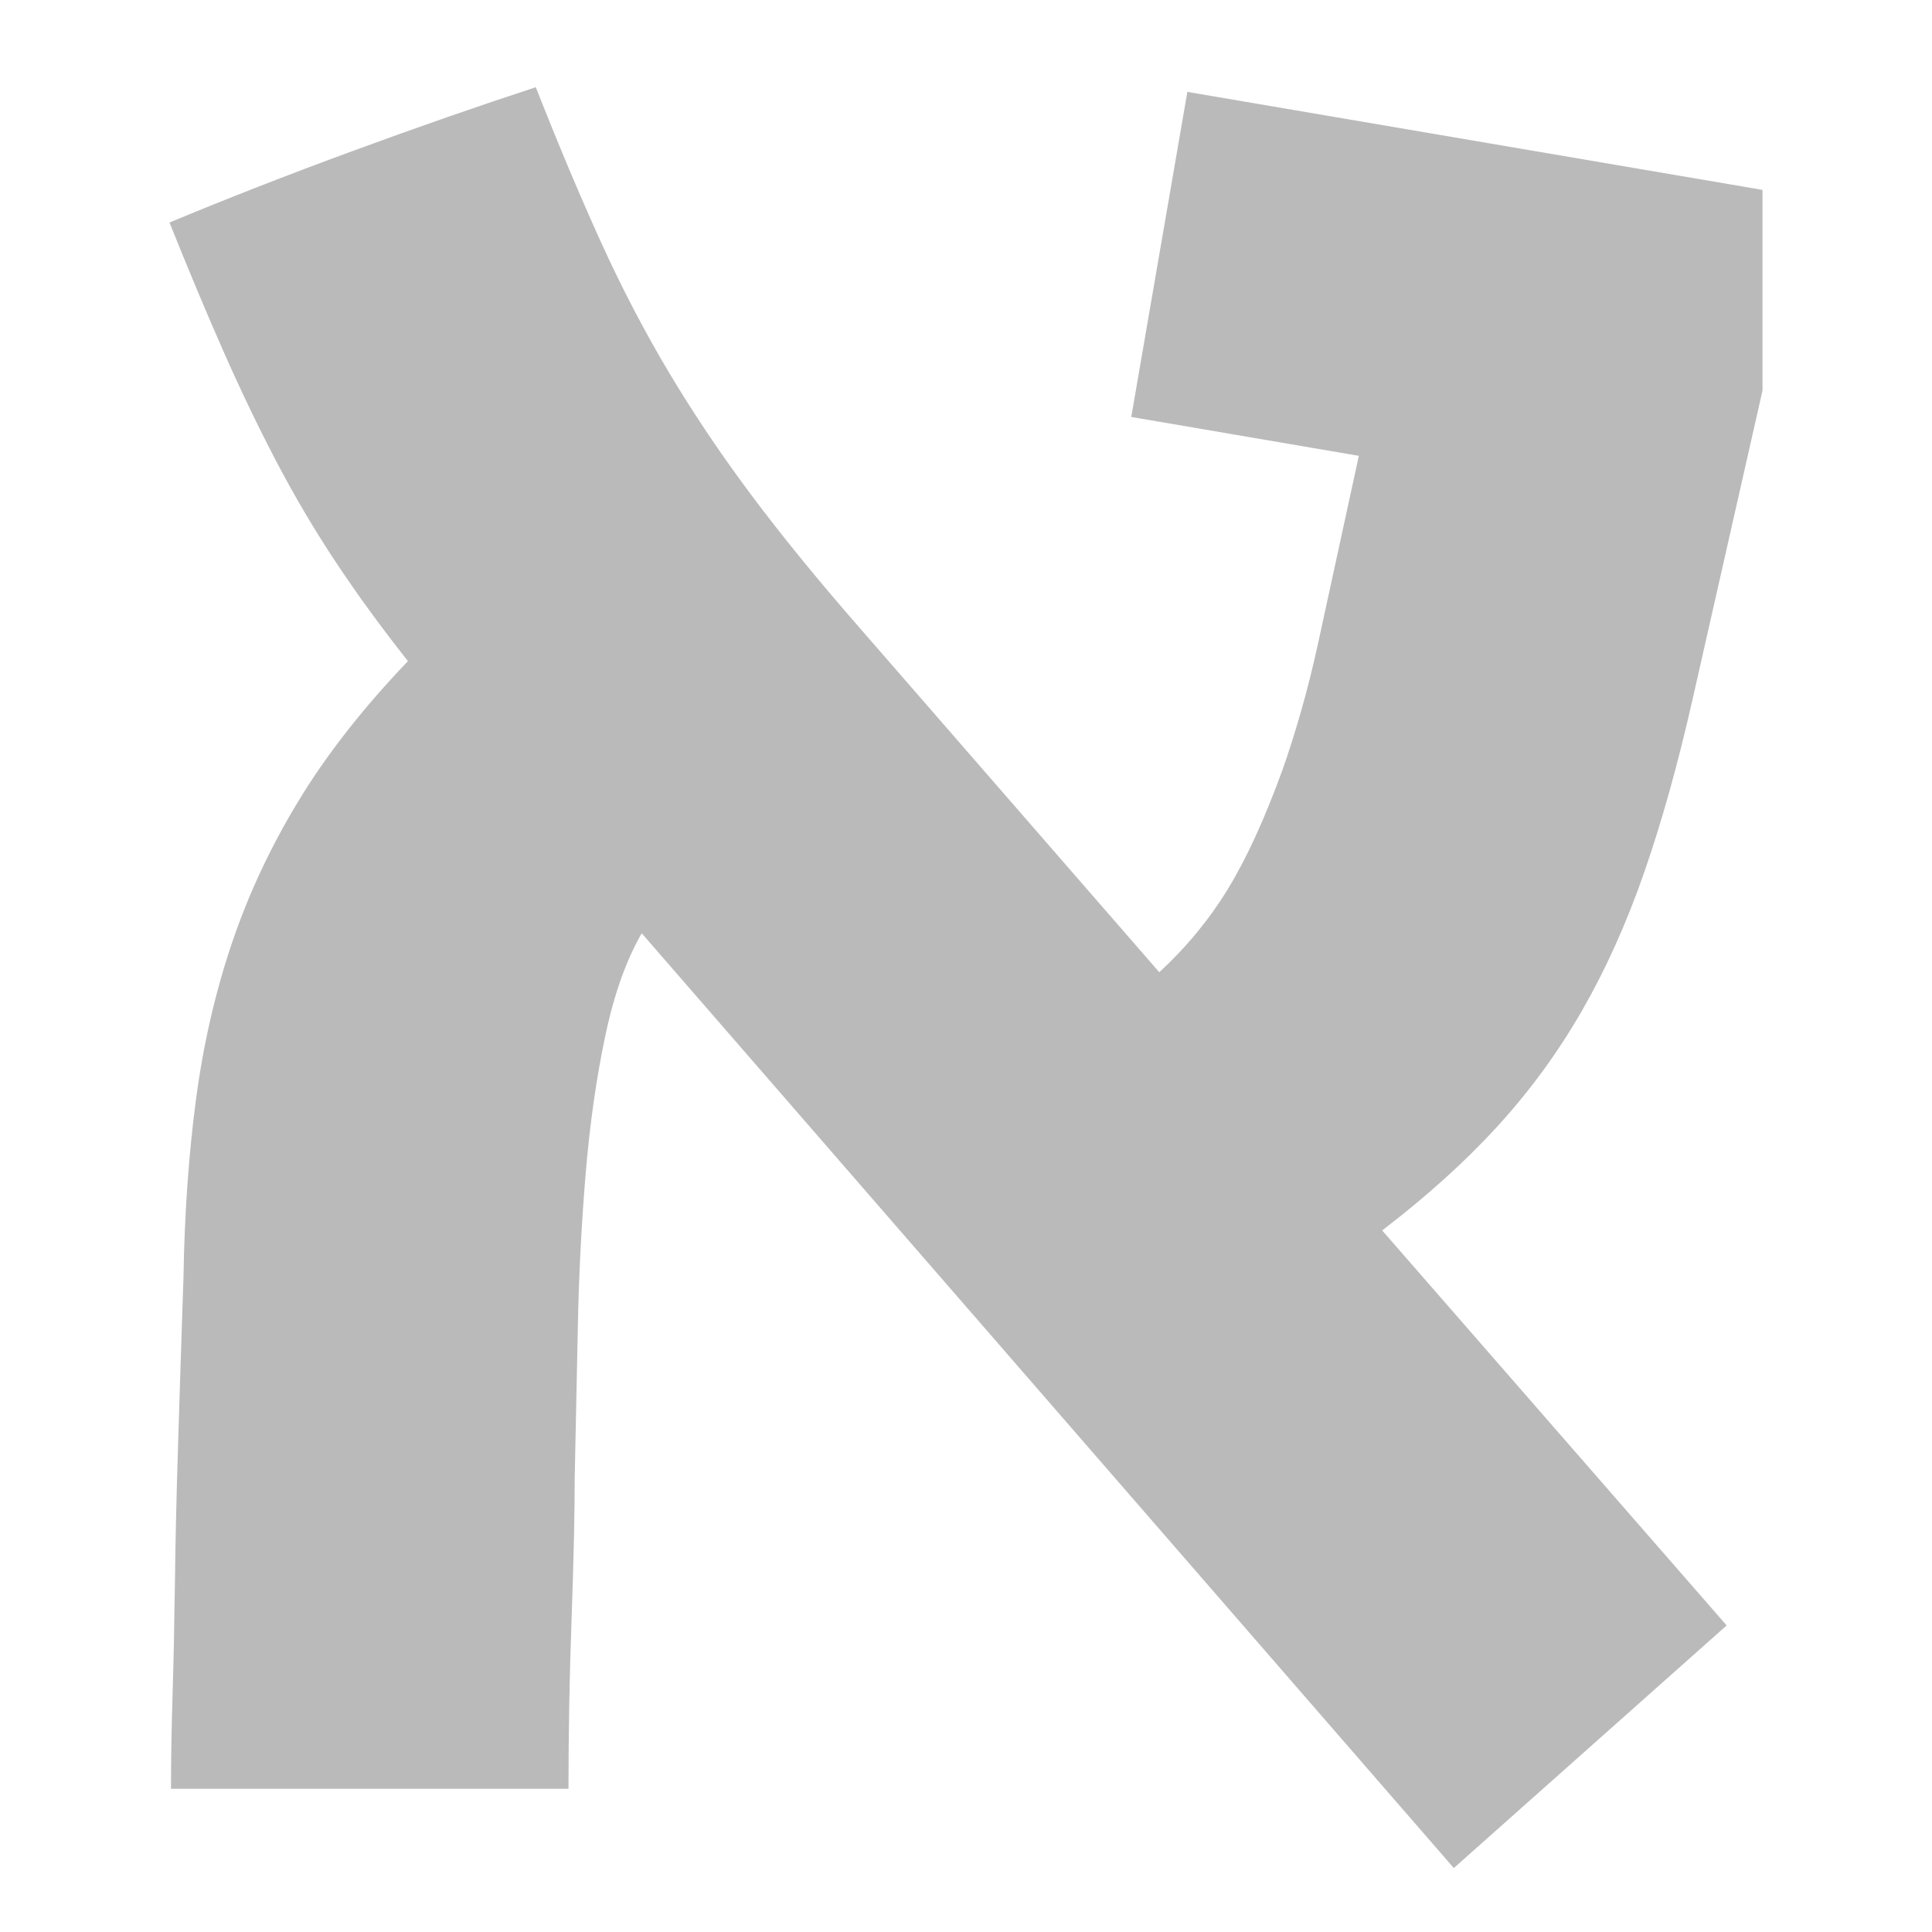 <?xml version="1.0" encoding="utf-8"?>
<!-- Generator: Adobe Illustrator 16.0.0, SVG Export Plug-In . SVG Version: 6.00 Build 0)  -->
<!DOCTYPE svg PUBLIC "-//W3C//DTD SVG 1.1//EN" "http://www.w3.org/Graphics/SVG/1.1/DTD/svg11.dtd">
<svg version="1.1" id="Layer_1" xmlns="http://www.w3.org/2000/svg" xmlns:xlink="http://www.w3.org/1999/xlink" x="0px" y="0px"
	 width="70px" height="70px" viewBox="0 0 70 70" enable-background="new 0 0 70 70" xml:space="preserve">
<path fill="#BABABA" d="M63.859,14.15V6.88L43.02,3.329l-2.032,11.778l8.245,1.409l-1.47,6.762c-0.188,0.865-0.395,1.691-0.62,2.48
	c-0.226,0.789-0.451,1.503-0.678,2.141c-0.642,1.767-1.299,3.204-1.977,4.312s-1.507,2.113-2.485,3.015L31.216,22.828
	c-1.544-1.765-2.871-3.39-3.981-4.875c-1.11-1.484-2.108-2.968-2.993-4.451c-0.885-1.484-1.704-3.053-2.457-4.706
	c-0.753-1.653-1.544-3.532-2.372-5.636c-2.07,0.677-4.283,1.447-6.636,2.311C10.423,6.336,8.21,7.199,6.141,8.063
	c0.677,1.69,1.327,3.241,1.948,4.649c0.621,1.409,1.261,2.743,1.92,4.001s1.374,2.471,2.146,3.635
	c0.771,1.165,1.646,2.367,2.626,3.606c-1.619,1.691-2.937,3.373-3.953,5.044c-1.018,1.671-1.827,3.4-2.429,5.184
	c-0.603,1.785-1.036,3.672-1.299,5.664c-0.264,1.991-0.415,4.133-0.452,6.424c-0.076,2.255-0.141,4.293-0.197,6.114
	c-0.058,1.822-0.095,3.476-0.113,4.959c-0.02,1.484-0.048,2.838-0.085,4.058c-0.038,1.222-0.057,2.358-0.057,3.41h14.401
	c0-0.978,0.01-2.001,0.028-3.072c0.02-1.07,0.048-2.113,0.086-3.127c0.036-1.014,0.064-1.963,0.084-2.846
	c0.019-0.882,0.028-1.624,0.028-2.227c0.037-1.728,0.075-3.541,0.113-5.438c0.036-1.896,0.131-3.749,0.282-5.551
	c0.149-1.804,0.386-3.467,0.706-4.987c0.319-1.522,0.762-2.771,1.327-3.749l29.424,33.869l9.885-8.79L50.079,44.581
	c1.619-1.24,3.013-2.497,4.179-3.775c1.167-1.277,2.184-2.668,3.051-4.171c0.865-1.501,1.619-3.174,2.26-5.016
	c0.639-1.84,1.223-3.925,1.75-6.255L63.859,14.15z"/>
</svg>
